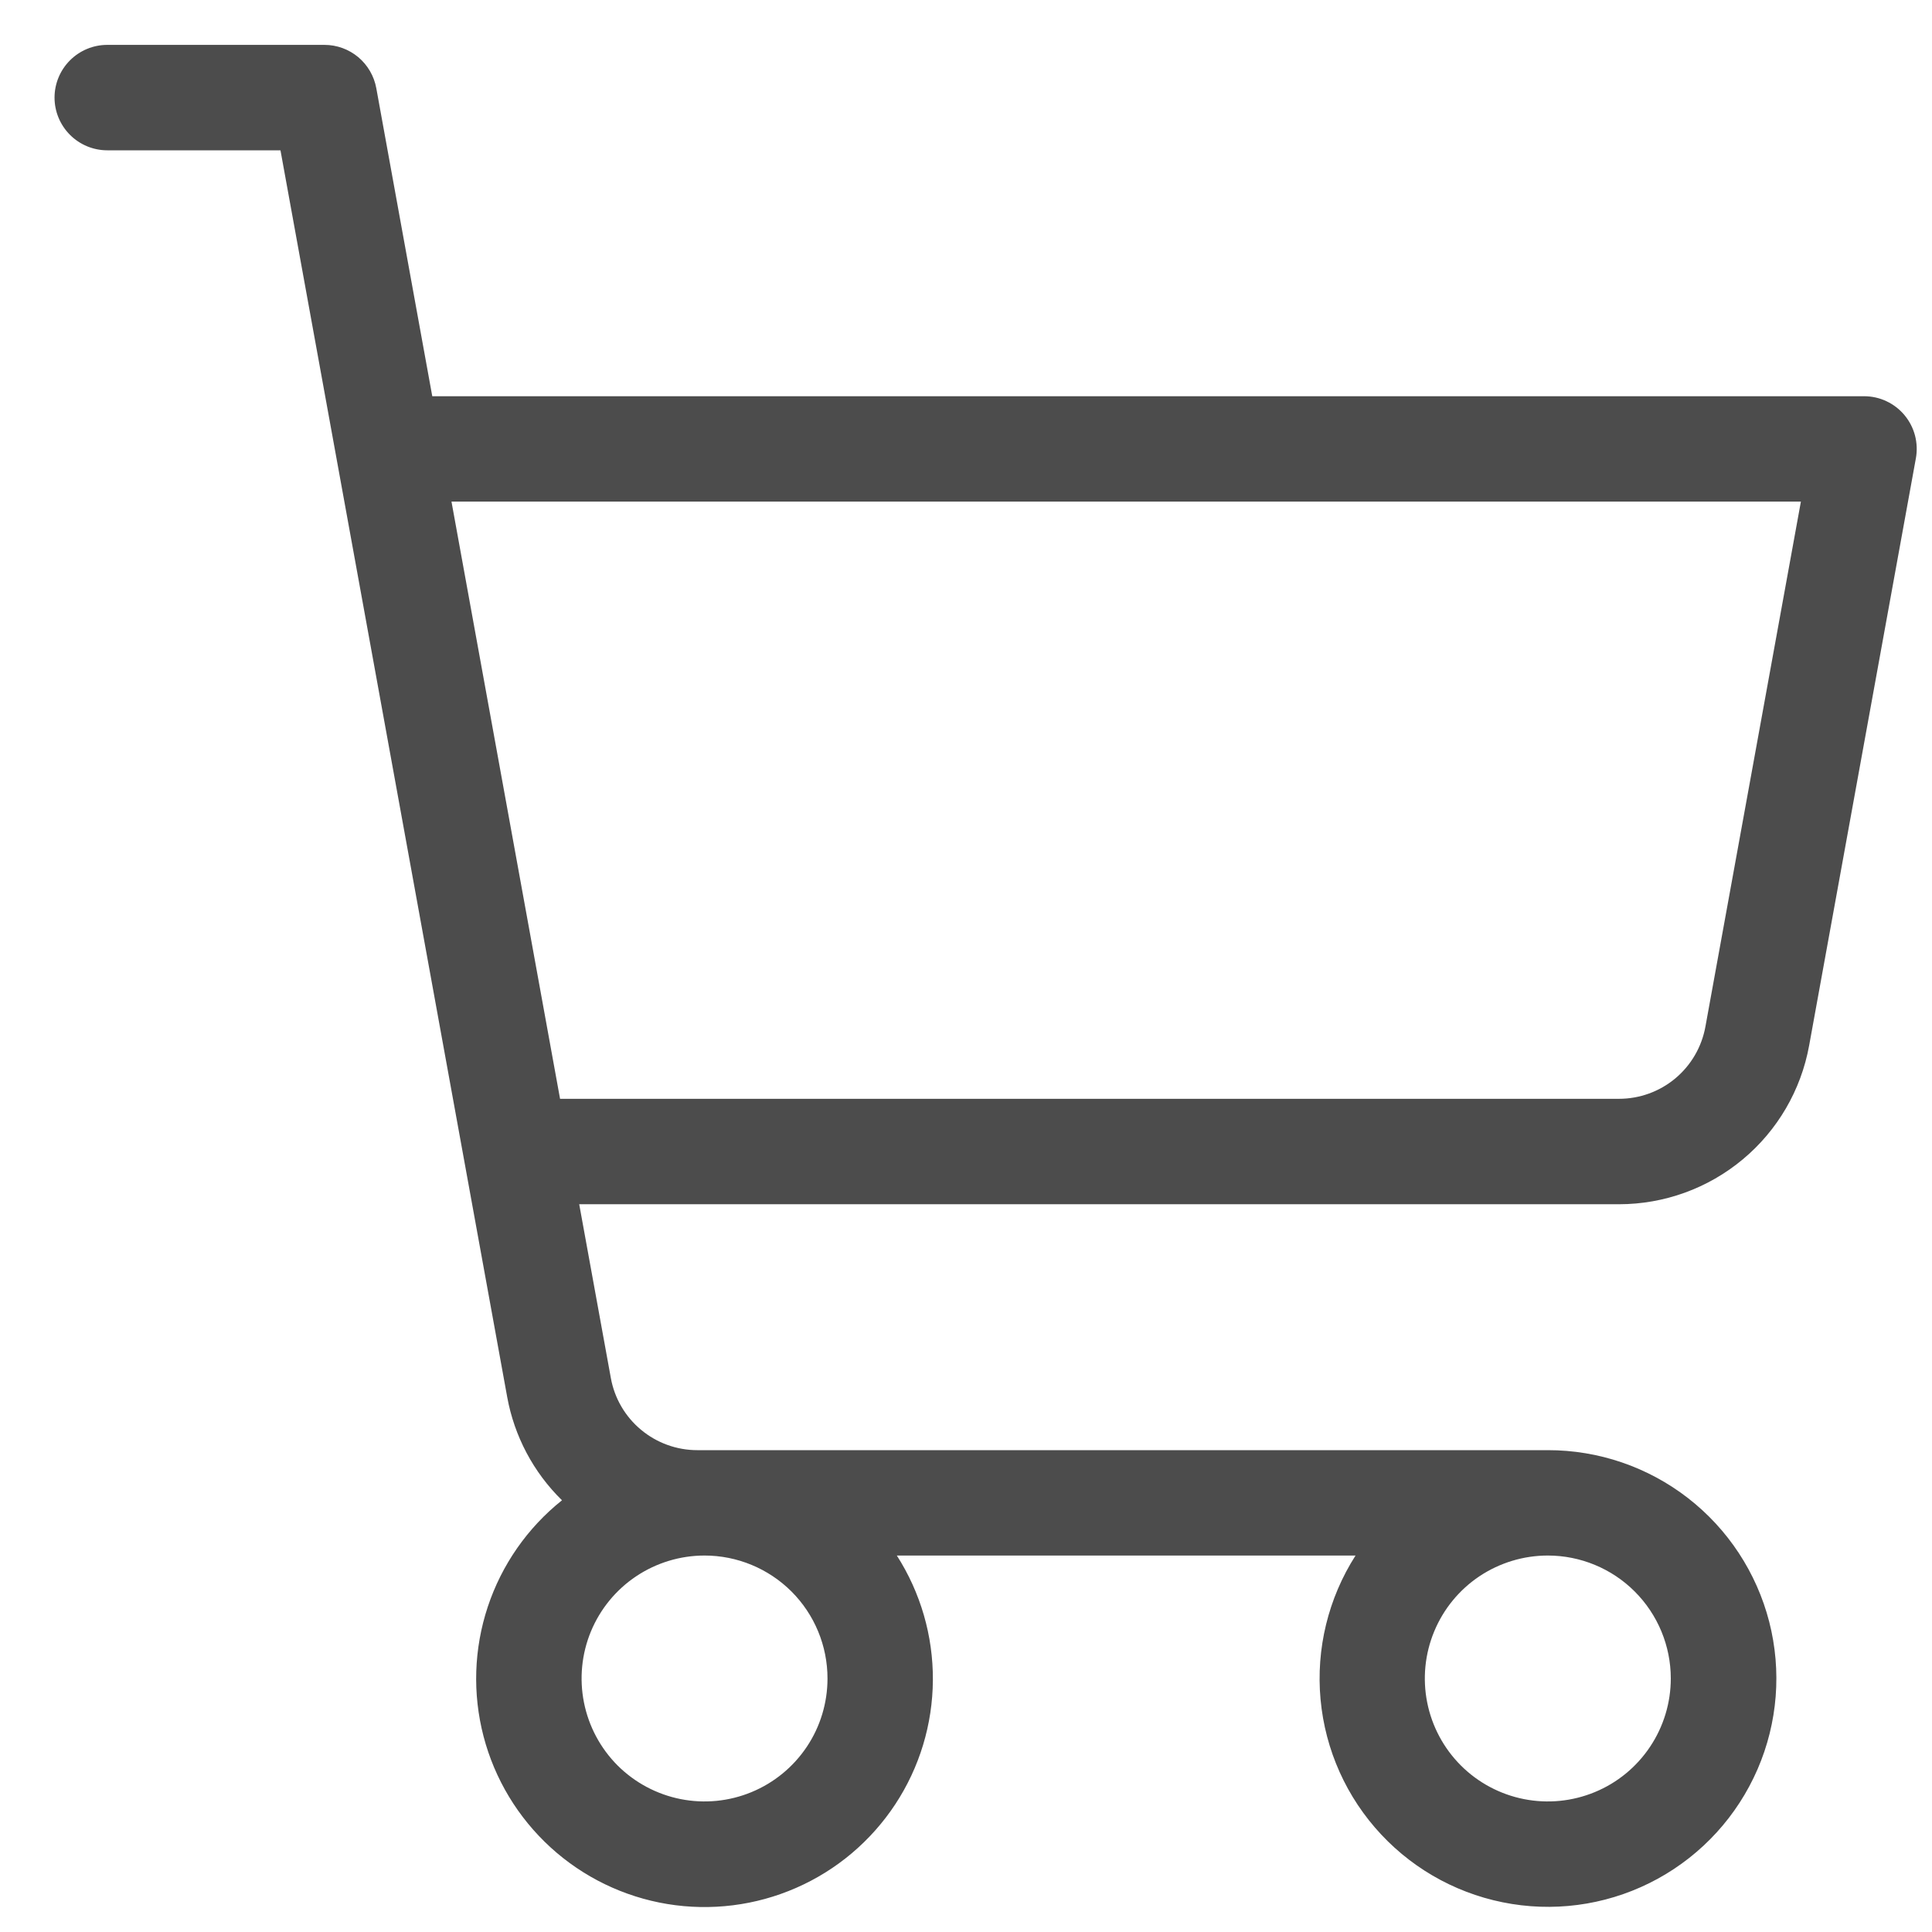 <svg width="35" height="35" viewBox="0 0 35 35" fill="none" xmlns="http://www.w3.org/2000/svg">
<path id="Vector" d="M34.502 7.521C34.413 7.414 34.3 7.327 34.174 7.268C34.047 7.208 33.909 7.178 33.769 7.178H7.831L6.817 1.598C6.777 1.378 6.661 1.179 6.49 1.035C6.318 0.892 6.102 0.813 5.878 0.813H1.943C1.69 0.813 1.447 0.914 1.268 1.093C1.089 1.272 0.988 1.515 0.988 1.768C0.988 2.021 1.089 2.264 1.268 2.443C1.447 2.622 1.69 2.723 1.943 2.723H5.081L9.188 25.306C9.317 26.018 9.664 26.673 10.181 27.179C9.556 27.678 9.089 28.348 8.837 29.107C8.585 29.866 8.558 30.682 8.76 31.456C8.962 32.23 9.384 32.928 9.975 33.468C10.566 34.007 11.3 34.363 12.089 34.493C12.879 34.623 13.689 34.522 14.422 34.201C15.155 33.881 15.779 33.354 16.219 32.686C16.659 32.018 16.895 31.237 16.9 30.437C16.905 29.637 16.678 28.853 16.247 28.18H24.557C24.062 28.954 23.839 29.871 23.923 30.786C24.007 31.701 24.393 32.562 25.021 33.233C25.648 33.904 26.482 34.347 27.389 34.492C28.296 34.638 29.226 34.477 30.032 34.035C30.838 33.593 31.473 32.896 31.839 32.053C32.205 31.21 32.279 30.27 32.051 29.38C31.822 28.49 31.304 27.701 30.578 27.138C29.852 26.575 28.959 26.27 28.04 26.271H12.632C12.259 26.271 11.898 26.14 11.612 25.901C11.326 25.663 11.132 25.331 11.066 24.964L10.493 21.816H29.329C30.149 21.816 30.943 21.528 31.572 21.003C32.202 20.478 32.627 19.749 32.774 18.942L34.708 8.302C34.733 8.165 34.727 8.024 34.692 7.889C34.656 7.754 34.592 7.629 34.502 7.521ZM14.991 30.407C14.991 30.848 14.861 31.279 14.616 31.645C14.371 32.011 14.023 32.297 13.616 32.465C13.209 32.634 12.761 32.678 12.329 32.592C11.897 32.506 11.5 32.294 11.188 31.983C10.877 31.671 10.665 31.274 10.579 30.842C10.493 30.41 10.537 29.962 10.705 29.555C10.874 29.148 11.159 28.8 11.526 28.555C11.892 28.311 12.323 28.18 12.764 28.18C13.354 28.18 13.921 28.415 14.339 28.832C14.757 29.25 14.991 29.817 14.991 30.407ZM30.268 30.407C30.268 30.848 30.137 31.279 29.892 31.645C29.648 32.011 29.3 32.297 28.893 32.465C28.485 32.634 28.038 32.678 27.605 32.592C27.173 32.506 26.776 32.294 26.465 31.983C26.153 31.671 25.941 31.274 25.855 30.842C25.769 30.41 25.813 29.962 25.982 29.555C26.15 29.148 26.436 28.8 26.802 28.555C27.169 28.311 27.599 28.18 28.04 28.18C28.631 28.18 29.198 28.415 29.615 28.832C30.033 29.25 30.268 29.817 30.268 30.407ZM30.895 18.6C30.828 18.967 30.635 19.298 30.349 19.537C30.062 19.776 29.702 19.906 29.329 19.906H10.146L8.179 9.087H32.625L30.895 18.6Z" fill="black" fill-opacity="0.7"/>
</svg>
